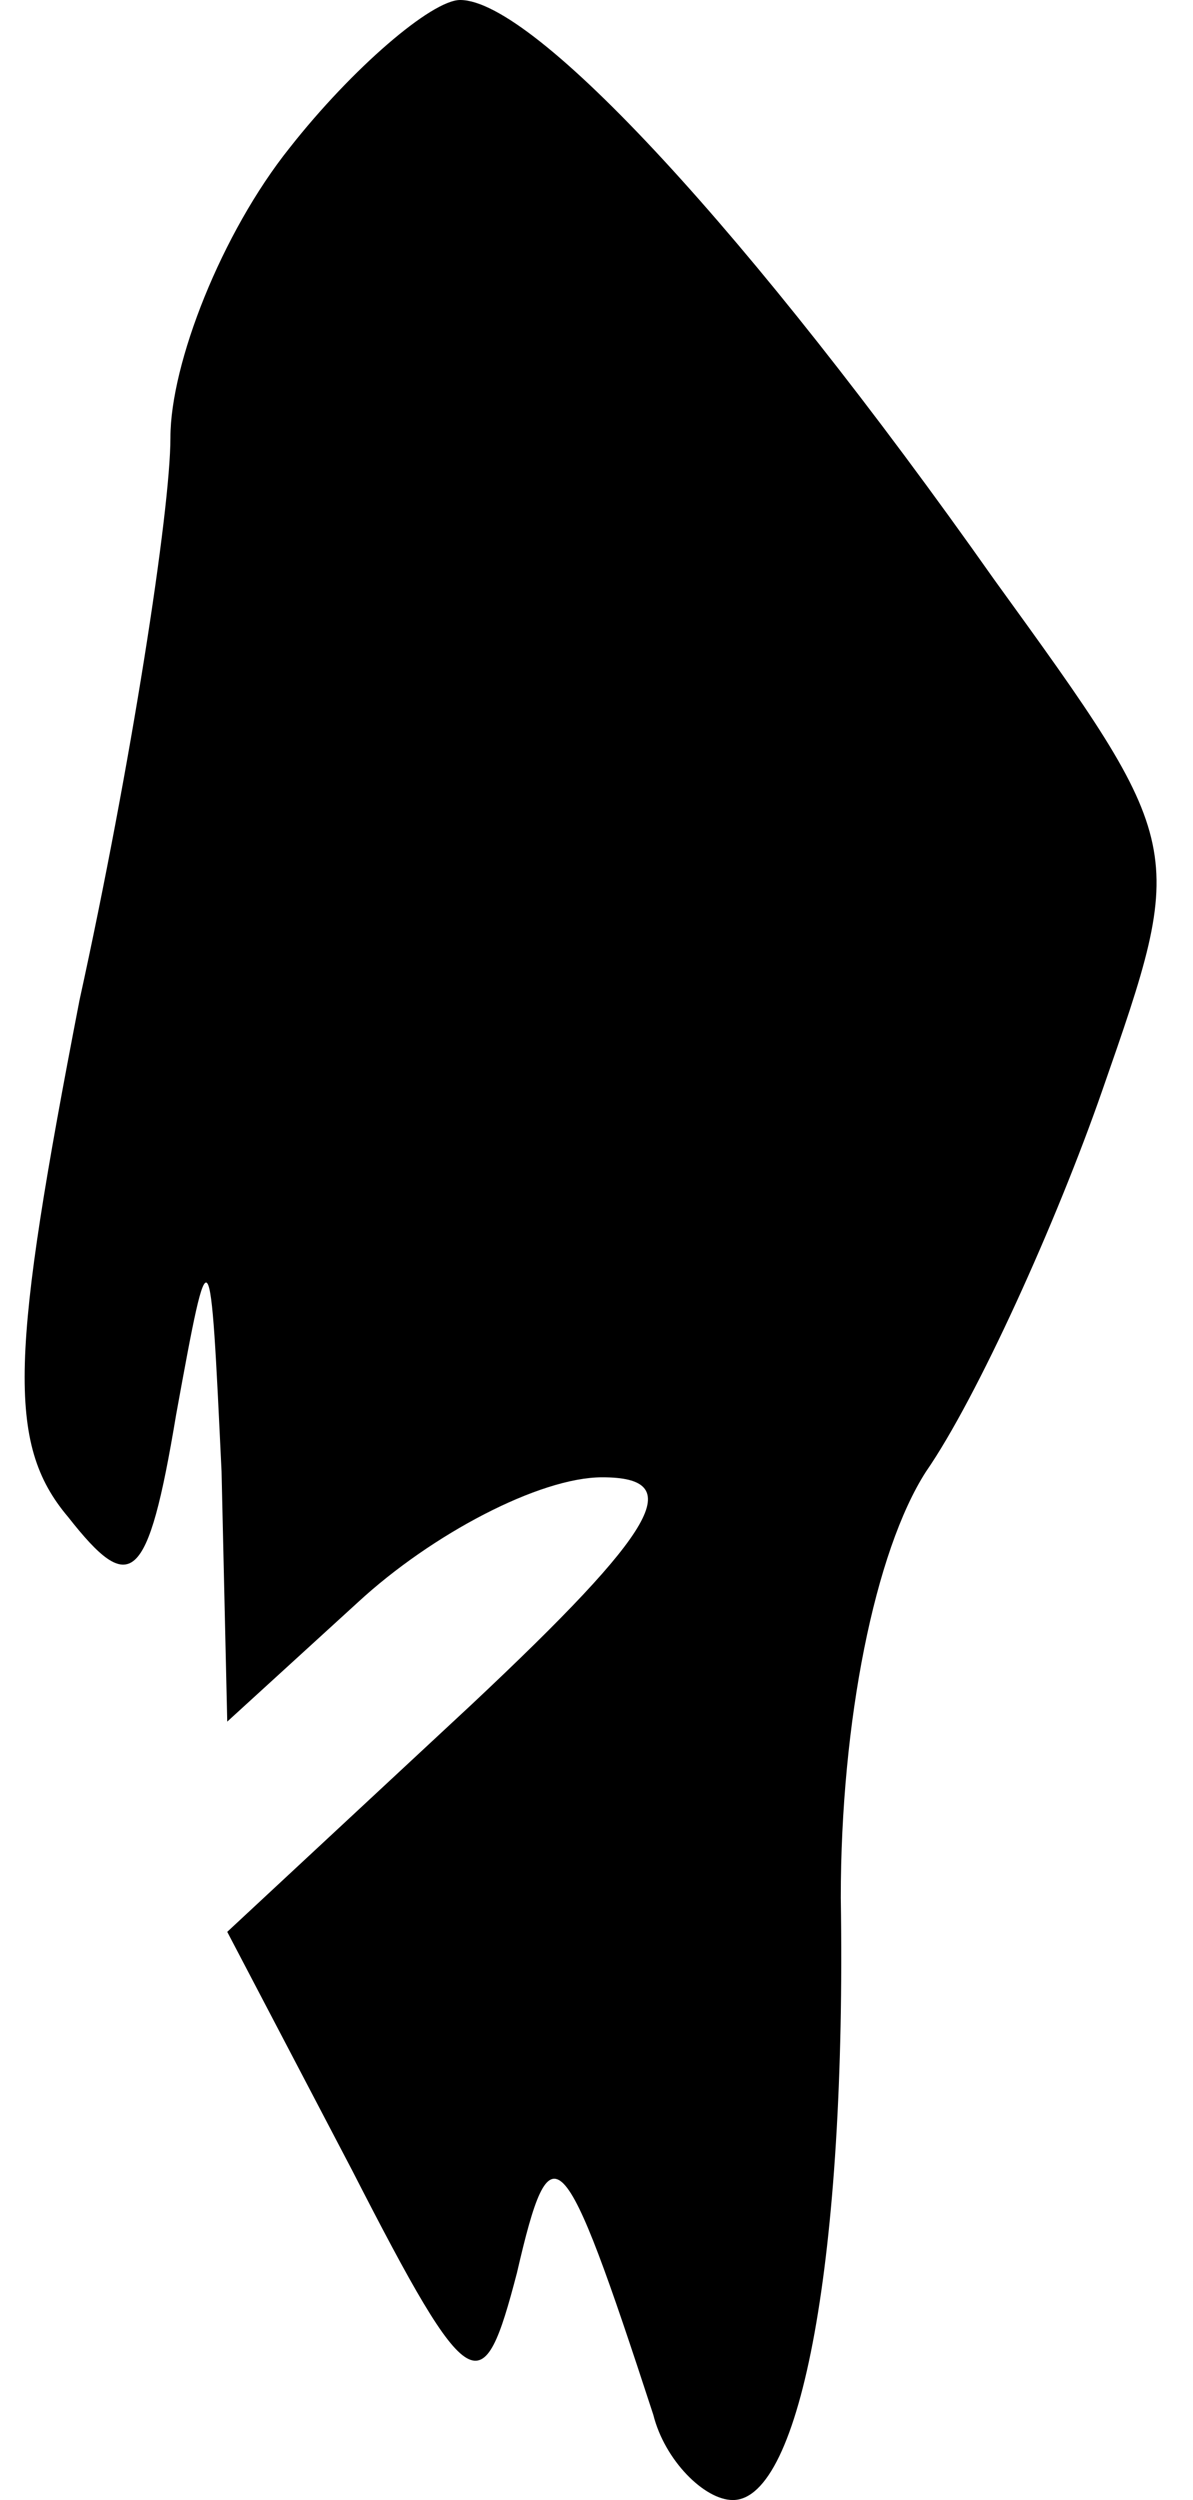 <?xml version="1.0" standalone="no"?>
<!DOCTYPE svg PUBLIC "-//W3C//DTD SVG 20010904//EN"
 "http://www.w3.org/TR/2001/REC-SVG-20010904/DTD/svg10.dtd">
<svg version="1.0" xmlns="http://www.w3.org/2000/svg"
 width="21pt" height="44pt" viewBox="0 0 21 44"
 preserveAspectRatio="xMidYMid meet">
<g transform="translate(0,44) scale(0.1,-0.1)"
fill="#000000" stroke="none">
<path fill="#000000" stroke="none" d="M51 414 c-12 -15 -21 -38 -21 -51 0
-13 -7 -58 -16 -99 -12 -62 -13 -78 -2 -91 11 -14 14 -12 19 18 6 33 6 32 8
-10 l1 -44 23 21 c13 12 32 22 43 22 15 0 10 -9 -23 -40 l-43 -40 22 -42 c21
-41 23 -41 29 -18 6 26 8 24 24 -25 2 -8 9 -15 14 -15 12 0 20 43 19 106 0 31
6 61 15 75 9 13 23 44 31 67 15 43 15 43 -19 90 -43 61 -81 102 -94 102 -5 0
-19 -12 -30 -26z"/>
</g>
</svg>
